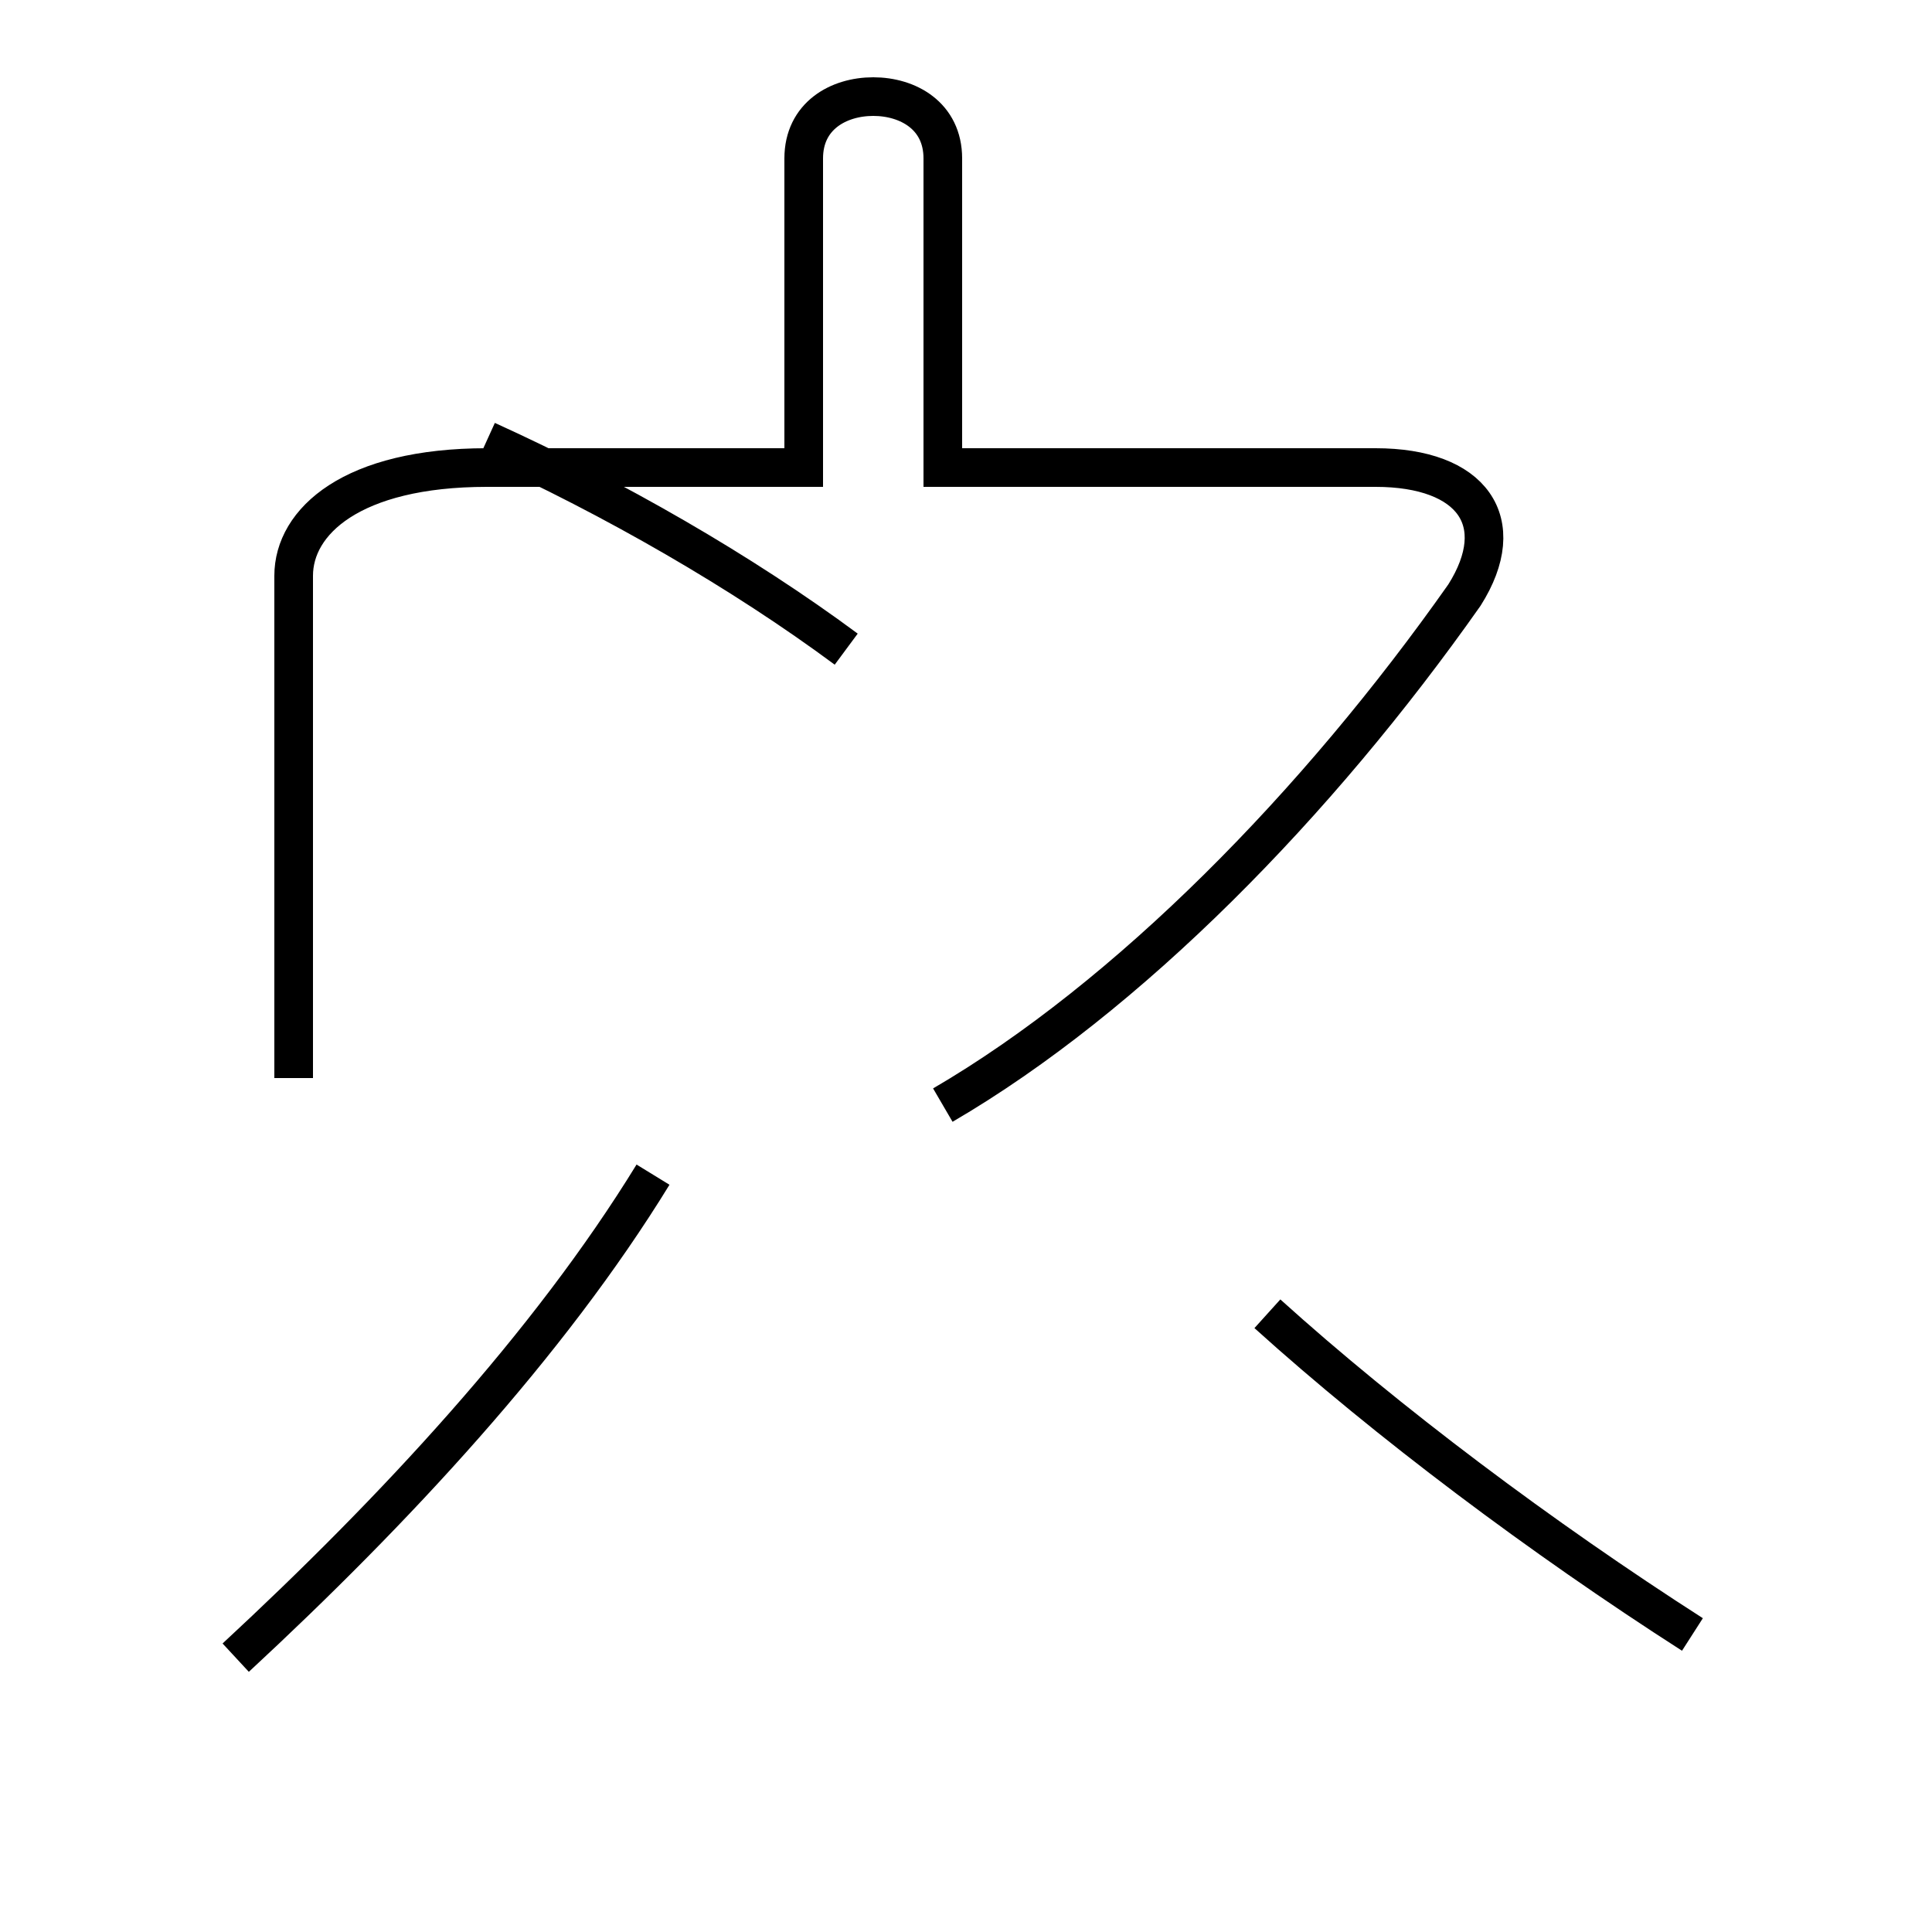 <?xml version='1.0' encoding='utf8'?>
<svg viewBox="0.0 -44.0 50.0 50.0" version="1.1" xmlns="http://www.w3.org/2000/svg">
<rect x="0.0" y="-44.0" width="50.0" height="50.0" fill="#808080" stroke="none"/>
<rect x="-1000" y="-1000" width="2000" height="2000" stroke="white" fill="white"/>
<g style="fill:none; stroke:#000000;  stroke-width:1">
<path d="M 6.1 1.1 C 10.2 4.9 14.2 9.2 16.9 13.6 M 12.6 32.6 C 15.9 31.1 19.2 29.2 21.9 27.2 M 24.4 15.4 C 29.2 18.2 34.1 23.2 37.9 28.6 C 39.1 30.5 38.1 31.9 35.6 31.9 L 24.4 31.9 L 24.4 39.9 C 24.4 41.0 23.5 41.5 22.6 41.5 C 21.7 41.5 20.8 41.0 20.8 39.9 L 20.8 31.9 L 12.6 31.9 C 9.1 31.9 7.6 30.5 7.6 29.1 L 7.6 16.1 M 43.8 1.7 C 39.9 4.2 35.9 7.2 32.8 10.0 " transform="scale(1, -1)" />
</g>
</svg>
